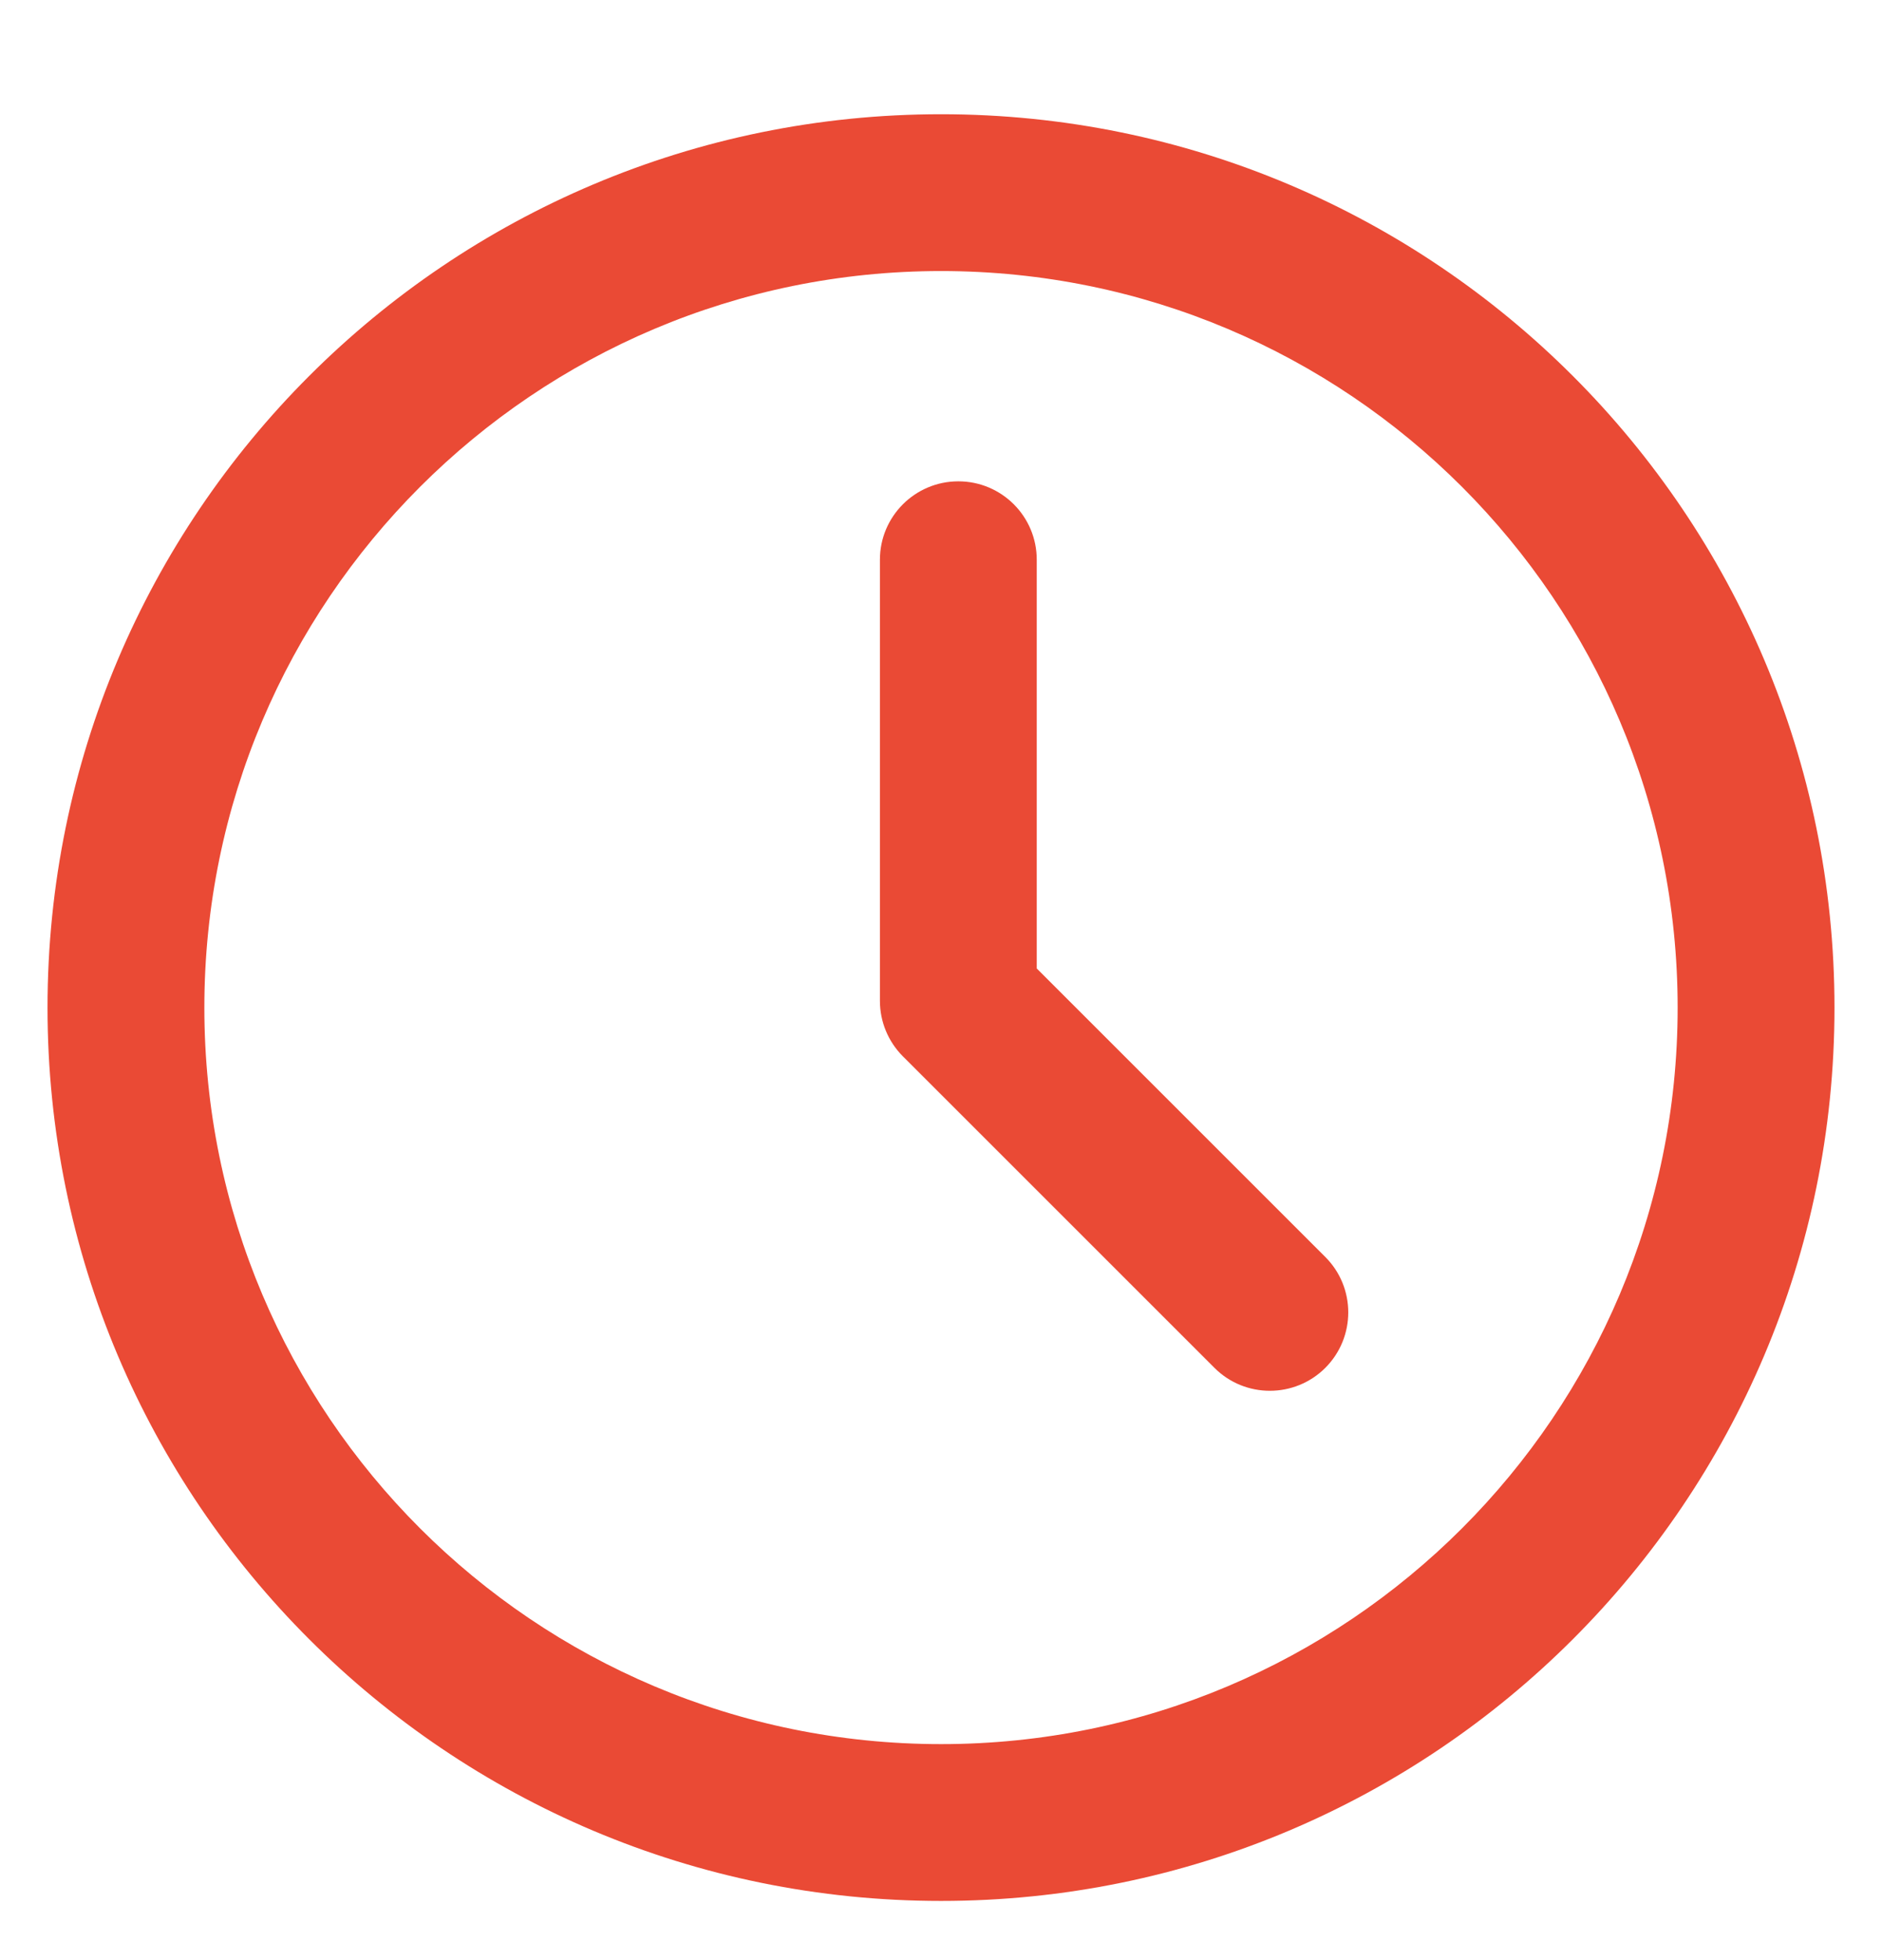 <svg width="24" height="25" viewBox="0 0 24 25" fill="none" xmlns="http://www.w3.org/2000/svg">
<g clip-path="url(#clip0_233_702)">
<path d="M21.394 12.852C21.394 7.663 17.189 3.457 12.001 3.457C6.812 3.457 2.606 7.663 2.606 12.852C2.606 18.04 6.812 22.245 12.001 22.245C17.189 22.245 21.394 18.04 21.394 12.852ZM23.394 12.852C23.394 19.144 18.293 24.245 12.001 24.245C5.708 24.245 0.606 19.144 0.606 12.852C0.606 6.559 5.707 1.457 12.001 1.457C18.293 1.457 23.394 6.559 23.394 12.852Z" fill="#EA4A35"/>
<path d="M11.221 7.139C11.221 6.587 11.669 6.139 12.221 6.139C12.774 6.139 13.221 6.587 13.221 7.139V12.352L16.901 16.032C17.291 16.422 17.291 17.055 16.901 17.446C16.51 17.836 15.877 17.836 15.487 17.446L11.514 13.473C11.327 13.286 11.221 13.031 11.221 12.766V7.139Z" fill="#EA4A35"/>
</g>
<defs>
<clipPath id="clip0_233_702">
<rect width="24" height="24" fill="white" transform="translate(0 0.852)"/>
</clipPath>
</defs>
</svg>
